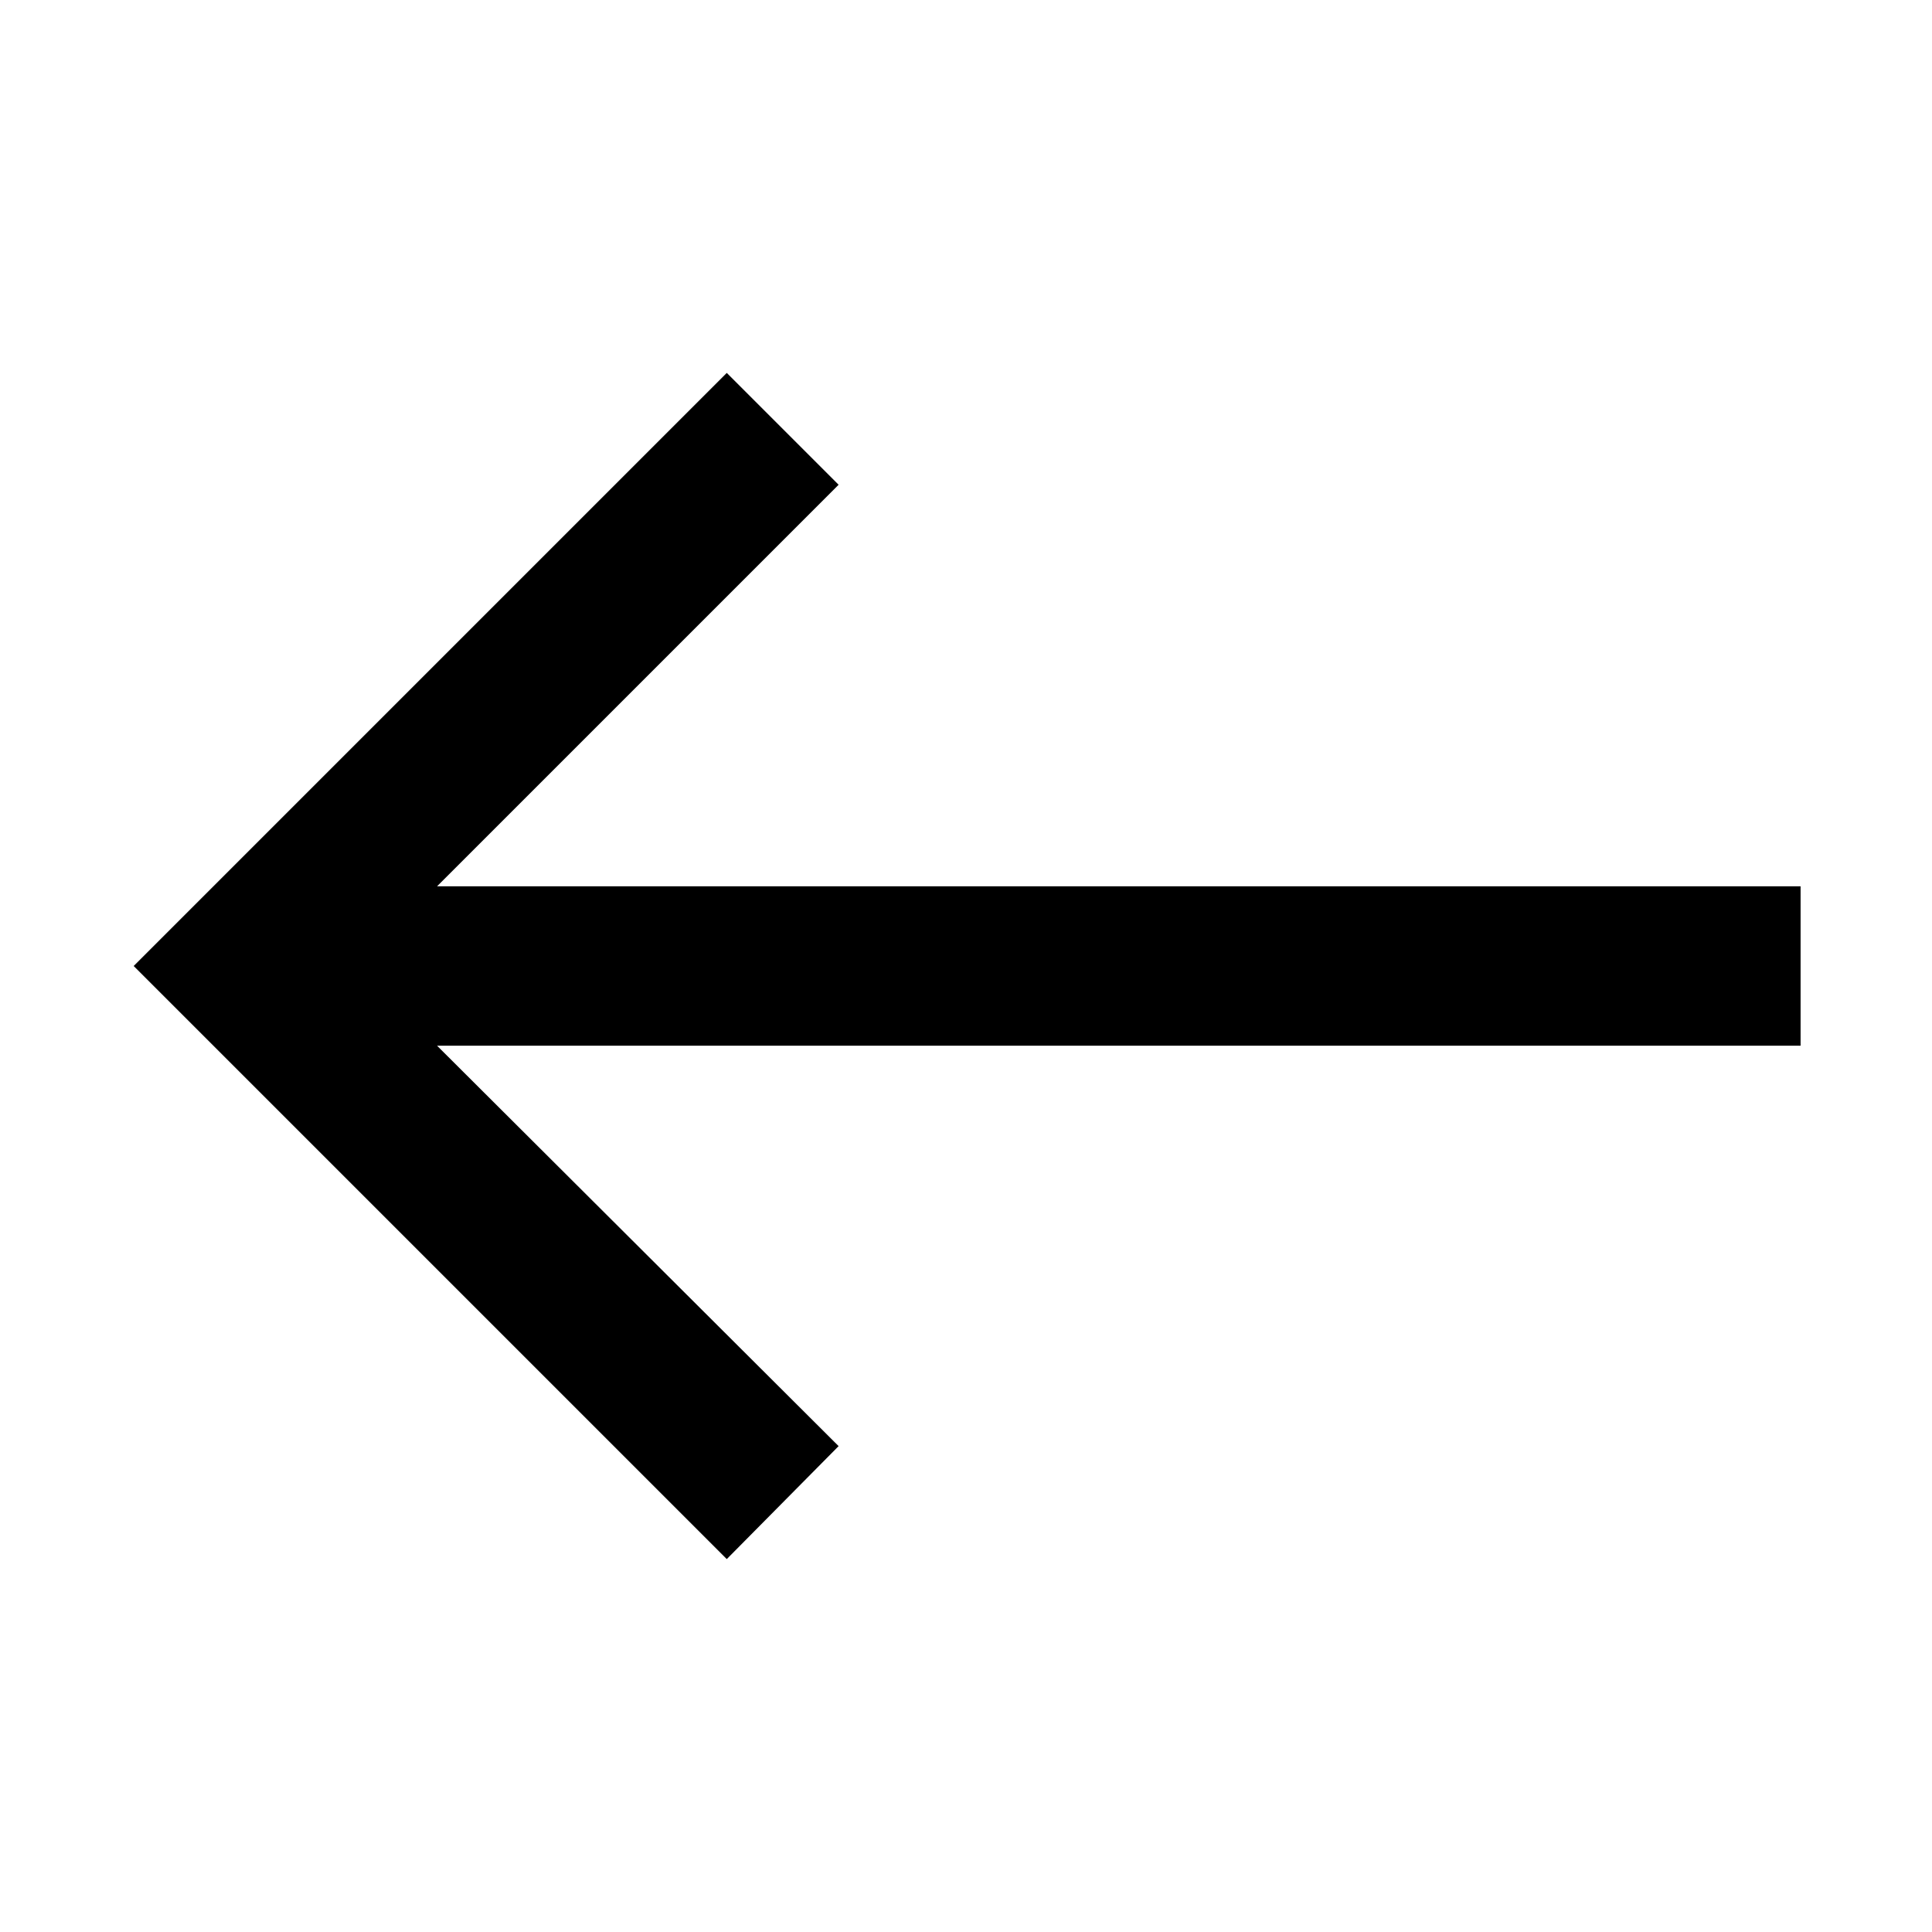 <svg xmlns="http://www.w3.org/2000/svg" height="48" viewBox="0 -960 960 960" width="48"><path d="M361.13-185.3 66.43-480l294.7-294.7 55.57 55.57-199.52 199.52H894.7v79.22H217.18L416.7-241.43l-55.57 56.13Z"/></svg>